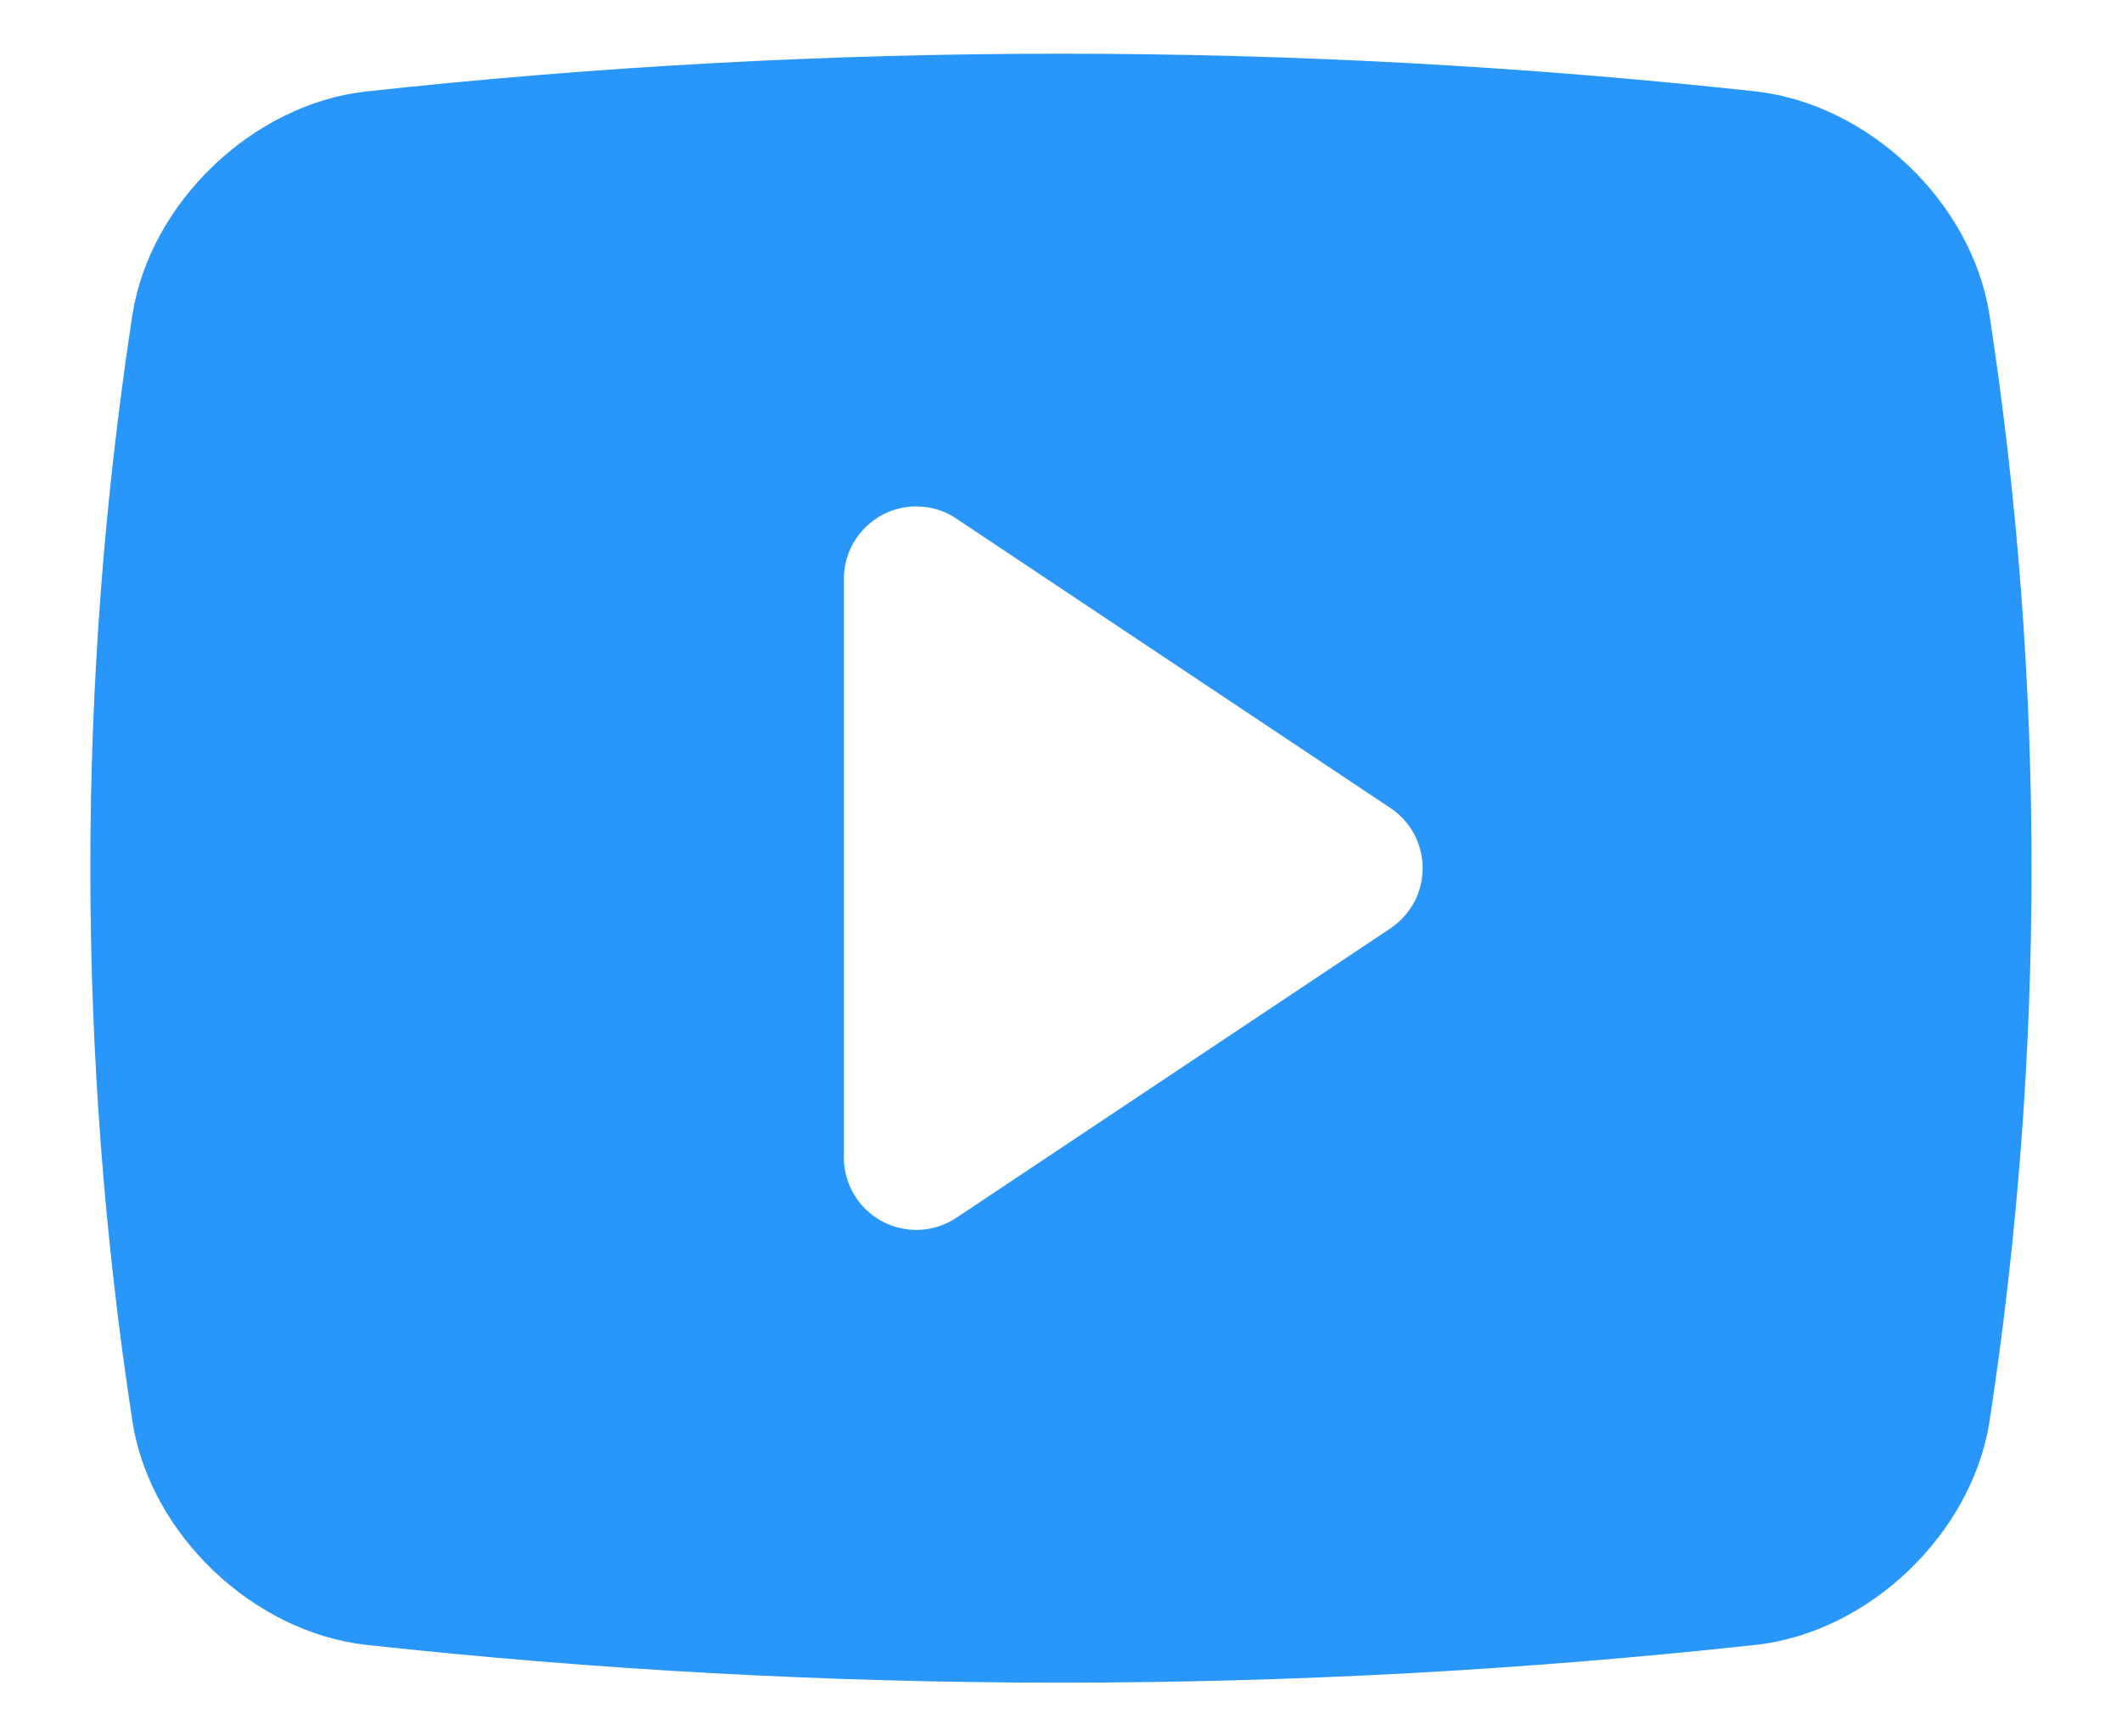 <svg width="22" height="18" viewBox="0 0 22 18" fill="none" xmlns="http://www.w3.org/2000/svg">
<path d="M20.625 3.257C20.441 2.097 19.38 1.083 18.206 0.948C13.414 0.426 8.58 0.426 3.789 0.949C2.619 1.083 1.558 2.097 1.373 3.261C0.791 7.066 0.791 10.938 1.374 14.742C1.558 15.903 2.619 16.917 3.793 17.051C6.186 17.312 8.592 17.443 10.999 17.443C13.407 17.443 15.812 17.312 18.206 17.051L18.21 17.051C19.38 16.917 20.441 15.903 20.626 14.738C21.208 10.933 21.208 7.062 20.625 3.257ZM14.415 9.624L9.915 12.624C9.802 12.699 9.671 12.742 9.536 12.749C9.4 12.755 9.265 12.725 9.146 12.661C9.026 12.597 8.926 12.502 8.856 12.385C8.786 12.269 8.749 12.136 8.749 12V6C8.749 5.864 8.786 5.731 8.856 5.614C8.926 5.498 9.026 5.403 9.146 5.338C9.265 5.274 9.4 5.244 9.536 5.251C9.671 5.257 9.803 5.3 9.915 5.376L14.415 8.376C14.518 8.444 14.602 8.537 14.661 8.646C14.719 8.755 14.749 8.876 14.749 9C14.749 9.123 14.719 9.245 14.661 9.354C14.602 9.462 14.518 9.555 14.415 9.624H14.415Z" fill="#2997F9"/>
</svg>
